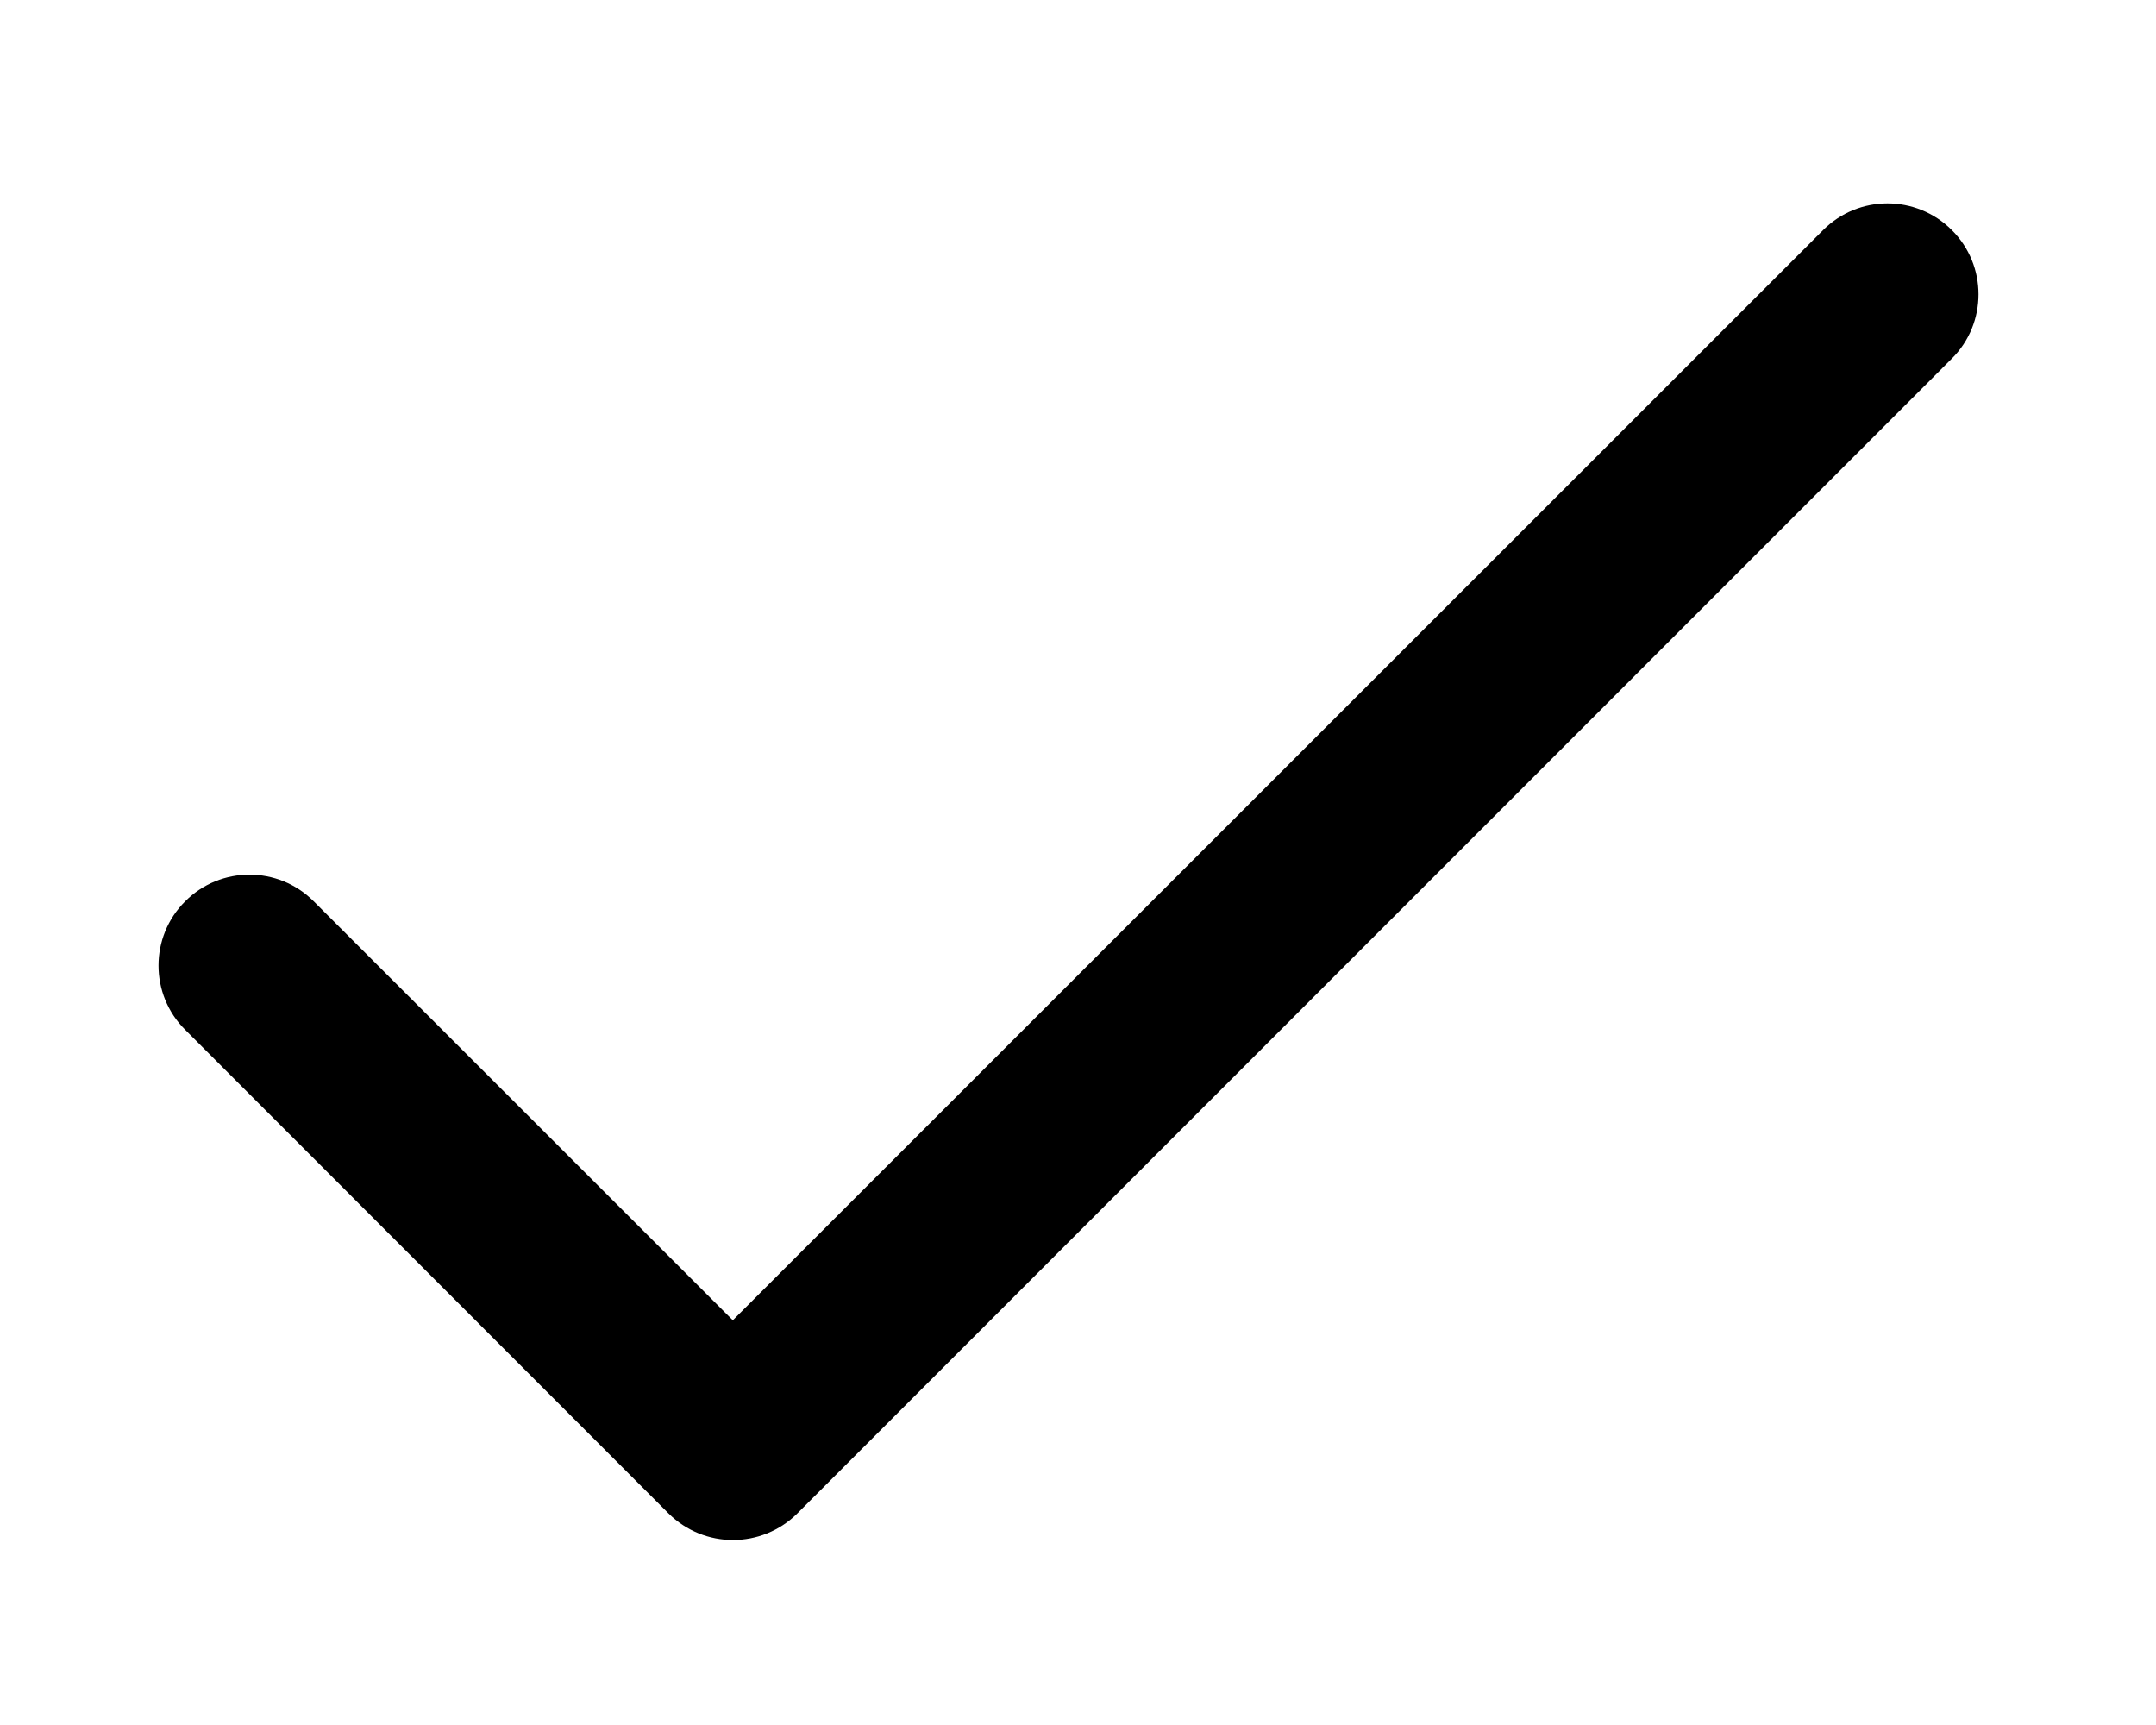 <svg width="10" height="8" viewBox="0 0 10 8" fill="none" xmlns="http://www.w3.org/2000/svg">
<path d="M9.053 1.067C8.888 0.902 8.621 0.902 8.456 1.067L3.399 6.123L1.455 4.18C1.291 4.015 1.023 4.015 0.859 4.18C0.694 4.344 0.694 4.612 0.859 4.776L3.101 7.019C3.266 7.183 3.533 7.183 3.698 7.019L9.053 1.663C9.218 1.499 9.218 1.231 9.053 1.067Z" fill="black"/>
</svg>
